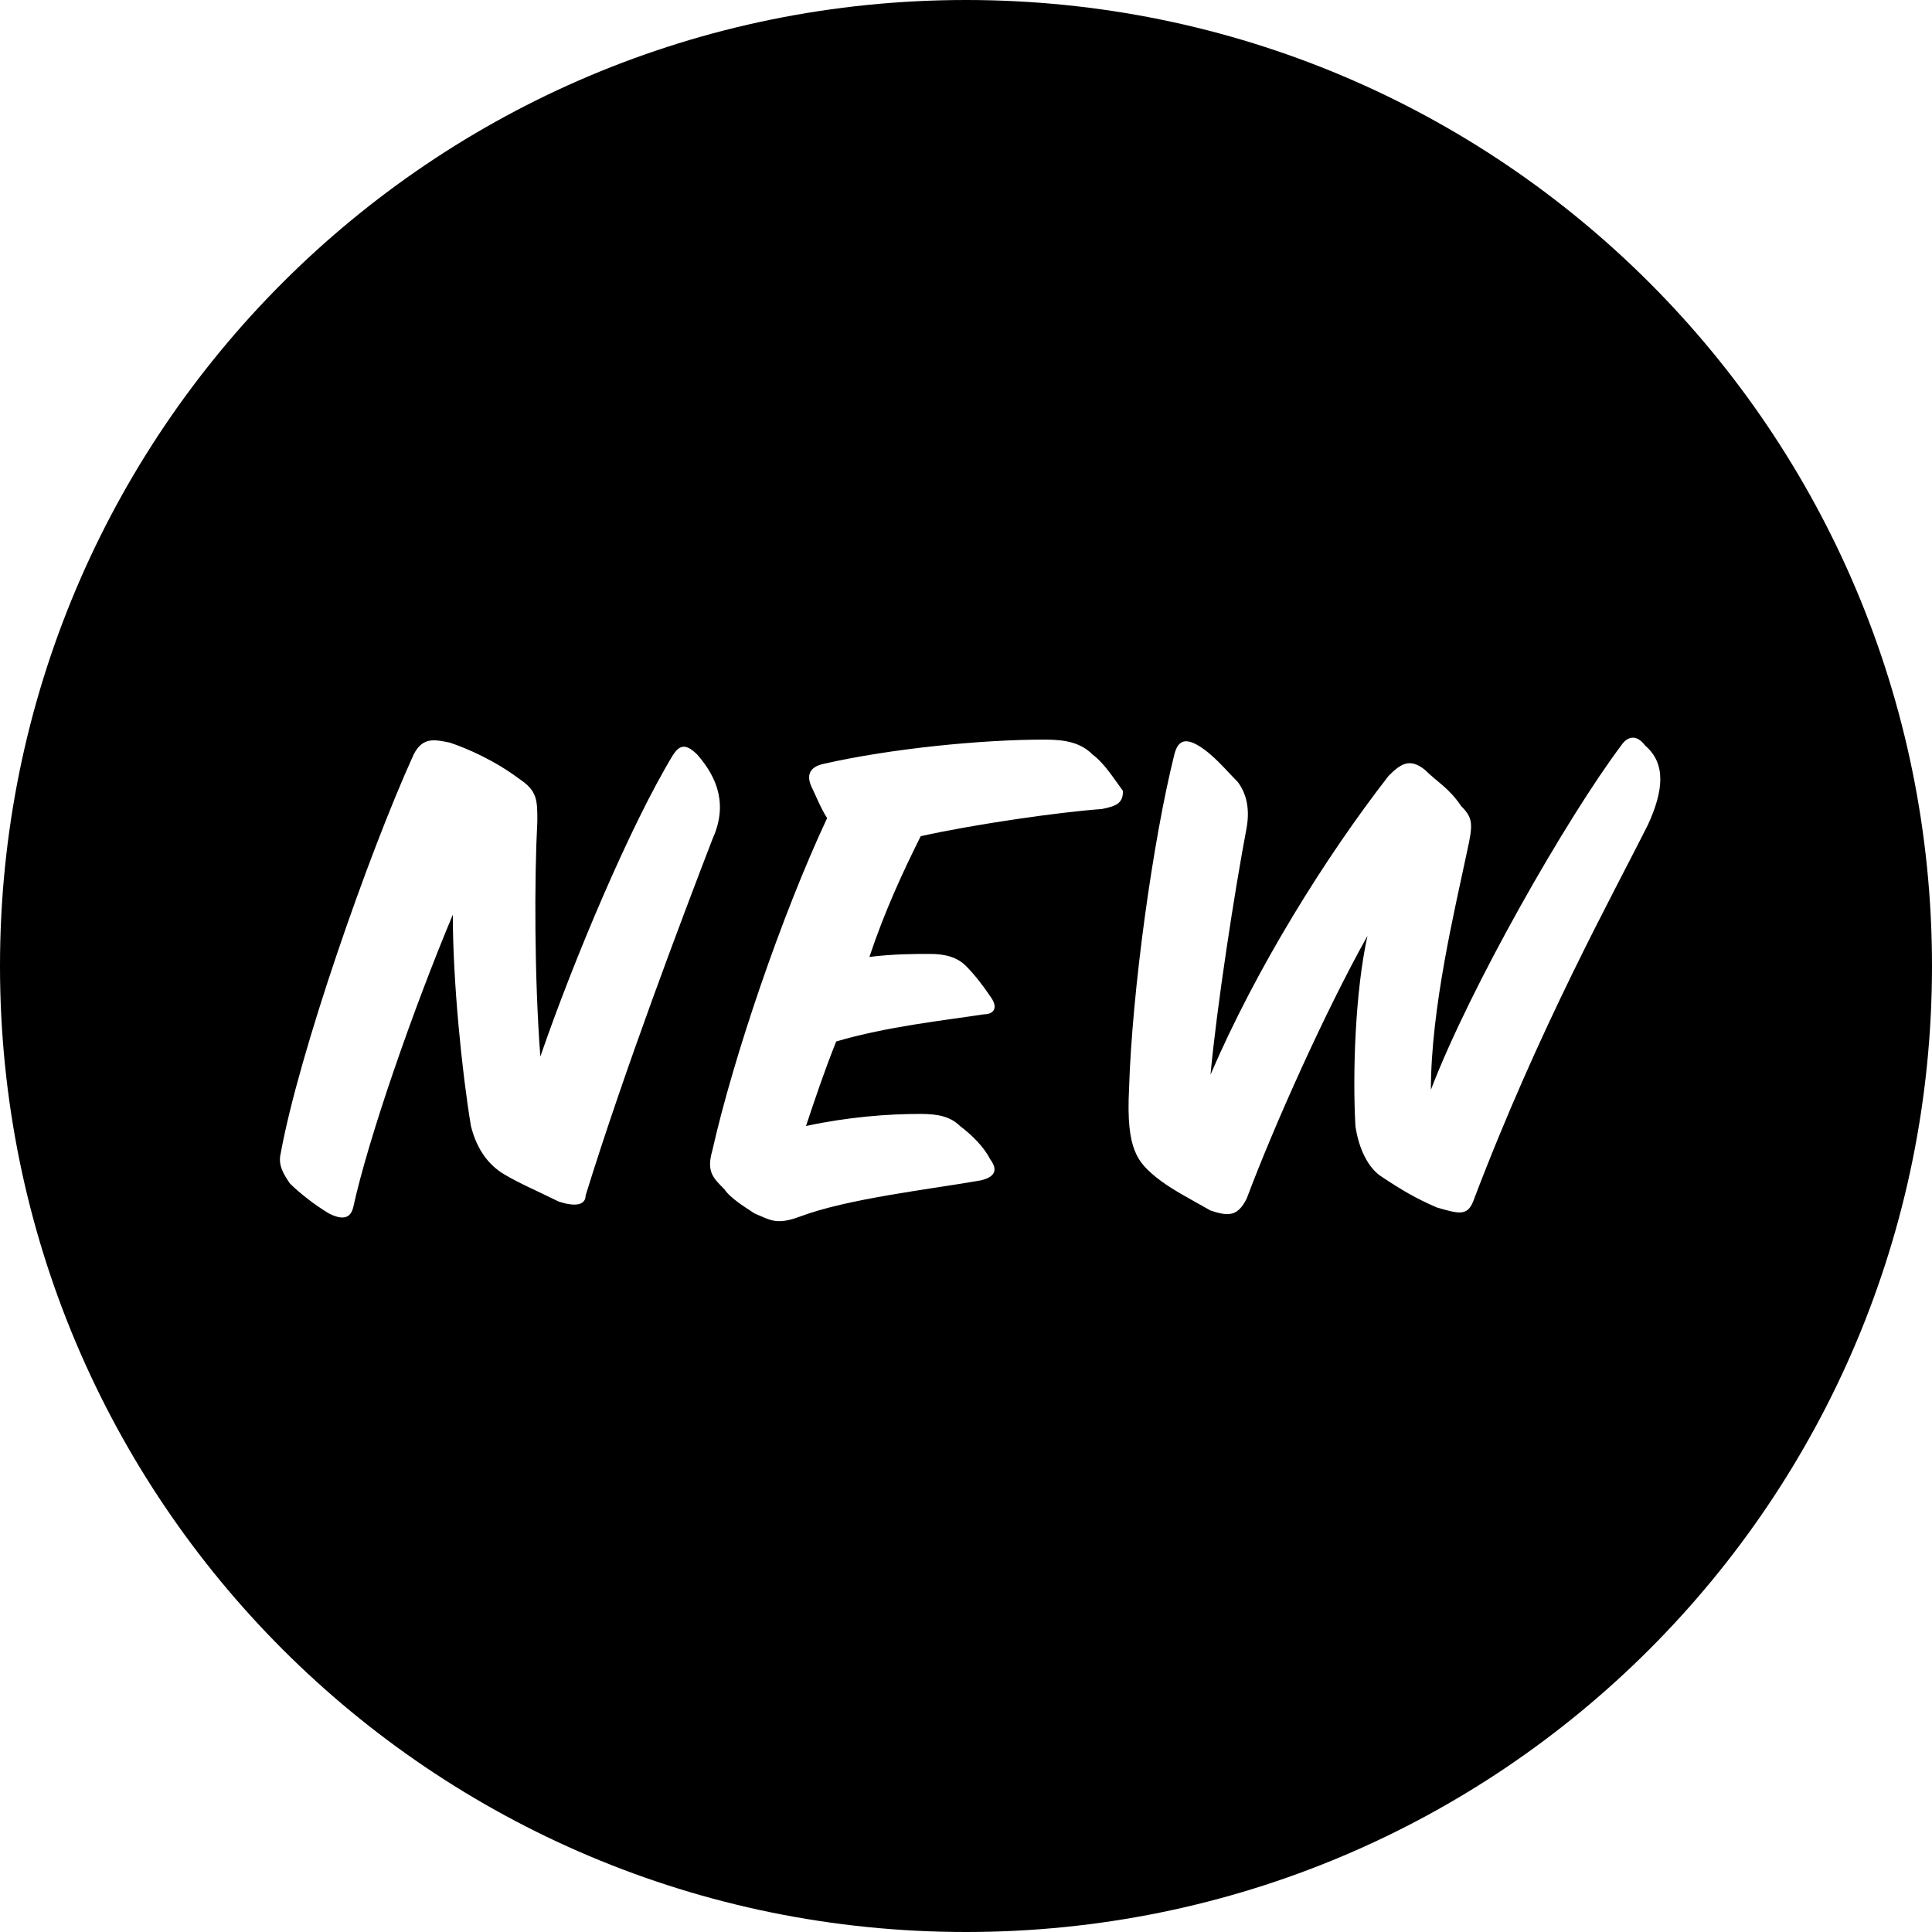 <?xml version="1.0" encoding="utf-8"?>
<!-- Generator: Adobe Illustrator 19.0.1, SVG Export Plug-In . SVG Version: 6.00 Build 0)  -->
<!DOCTYPE svg PUBLIC "-//W3C//DTD SVG 1.1//EN" "http://www.w3.org/Graphics/SVG/1.1/DTD/svg11.dtd">
<svg version="1.1" id="Layer_1" xmlns="http://www.w3.org/2000/svg" xmlns:xlink="http://www.w3.org/1999/xlink" x="0px" y="0px"
	 width="64px" height="64px" viewBox="0 0 64 64" style="enable-background:new 0 0 64 64;" xml:space="preserve">
<path d="M32,0C14.3,0,0,14.3,0,32s14.3,32,32,32s32-14.3,32-32S49.7,0,32,0z M18.5,39.8c-0.6-0.3-1.3-0.6-1.8-0.9
	c-0.5-0.3-0.9-0.8-1.1-1.6c-0.3-1.8-0.6-4.8-0.6-7c-1.3,3.1-2.8,7.4-3.3,9.7c-0.1,0.4-0.4,0.4-0.8,0.2c-0.5-0.3-1-0.7-1.3-1
	c-0.2-0.3-0.4-0.6-0.3-1c0.6-3.3,2.9-9.9,4.4-13.2c0.3-0.6,0.7-0.5,1.2-0.4c0.6,0.2,1.5,0.6,2.3,1.2c0.6,0.4,0.6,0.7,0.6,1.4
	c-0.1,1.9-0.1,5.2,0.1,7.8c1.1-3.2,3-7.7,4.4-10c0.2-0.3,0.4-0.4,0.8,0c0.7,0.8,1,1.7,0.5,2.8c-1,2.6-2.9,7.6-4.2,11.8
	C19.4,39.9,19.1,40,18.5,39.8z M36.5,26.8c-1.4,0.1-4.2,0.5-6,0.9c-0.6,1.2-1.2,2.5-1.7,4c0.8-0.1,1.5-0.1,2-0.1
	c0.5,0,0.9,0.1,1.2,0.4c0.3,0.3,0.6,0.7,0.8,1c0.3,0.4,0.1,0.6-0.2,0.6c-1.3,0.2-3.2,0.4-4.9,0.9c-0.4,1-0.7,1.9-1,2.8
	c1.4-0.3,2.7-0.4,3.8-0.4c0.6,0,1,0.1,1.3,0.4c0.4,0.3,0.8,0.7,1,1.1c0.3,0.4,0.1,0.6-0.3,0.7c-1.7,0.3-4.4,0.6-6,1.2
	c-0.8,0.3-1,0.1-1.5-0.1c-0.3-0.2-0.8-0.5-1-0.8c-0.4-0.4-0.6-0.6-0.4-1.3c0.7-3.1,2.3-7.8,3.8-11c-0.2-0.3-0.4-0.8-0.5-1
	c-0.2-0.4-0.1-0.7,0.4-0.8c2.2-0.5,5.2-0.8,7.3-0.8c0.7,0,1.2,0.1,1.6,0.5c0.4,0.3,0.7,0.8,1,1.2C37.2,26.6,37,26.7,36.5,26.8z
	 M54.6,27.3c-1.2,2.4-3.6,6.7-5.8,12.5c-0.2,0.5-0.5,0.4-1.2,0.2c-0.7-0.3-1.2-0.6-1.8-1c-0.5-0.3-0.8-1-0.9-1.7
	c-0.1-1.8,0-4.5,0.4-6.3c-1.4,2.5-3.1,6.3-4,8.7c-0.3,0.6-0.6,0.6-1.2,0.4c-0.7-0.4-1.3-0.7-1.8-1.1c-0.6-0.5-1-0.9-0.9-2.9
	c0.1-3.3,0.8-8.3,1.5-11.1c0.1-0.4,0.3-0.6,0.8-0.3c0.5,0.3,0.9,0.8,1.3,1.2c0.3,0.4,0.4,0.9,0.3,1.5c-0.4,2.1-1,6-1.2,8.2
	c1.5-3.5,3.8-7.2,5.9-9.9c0.4-0.4,0.7-0.6,1.2-0.2c0.4,0.4,0.8,0.6,1.2,1.2c0.4,0.4,0.4,0.6,0.2,1.5c-0.4,1.9-1.2,5.2-1.2,7.9
	c1.3-3.4,4.5-9,6.3-11.4c0.2-0.3,0.5-0.4,0.8,0C55.2,25.3,55.1,26.2,54.6,27.3z"/>
</svg>
